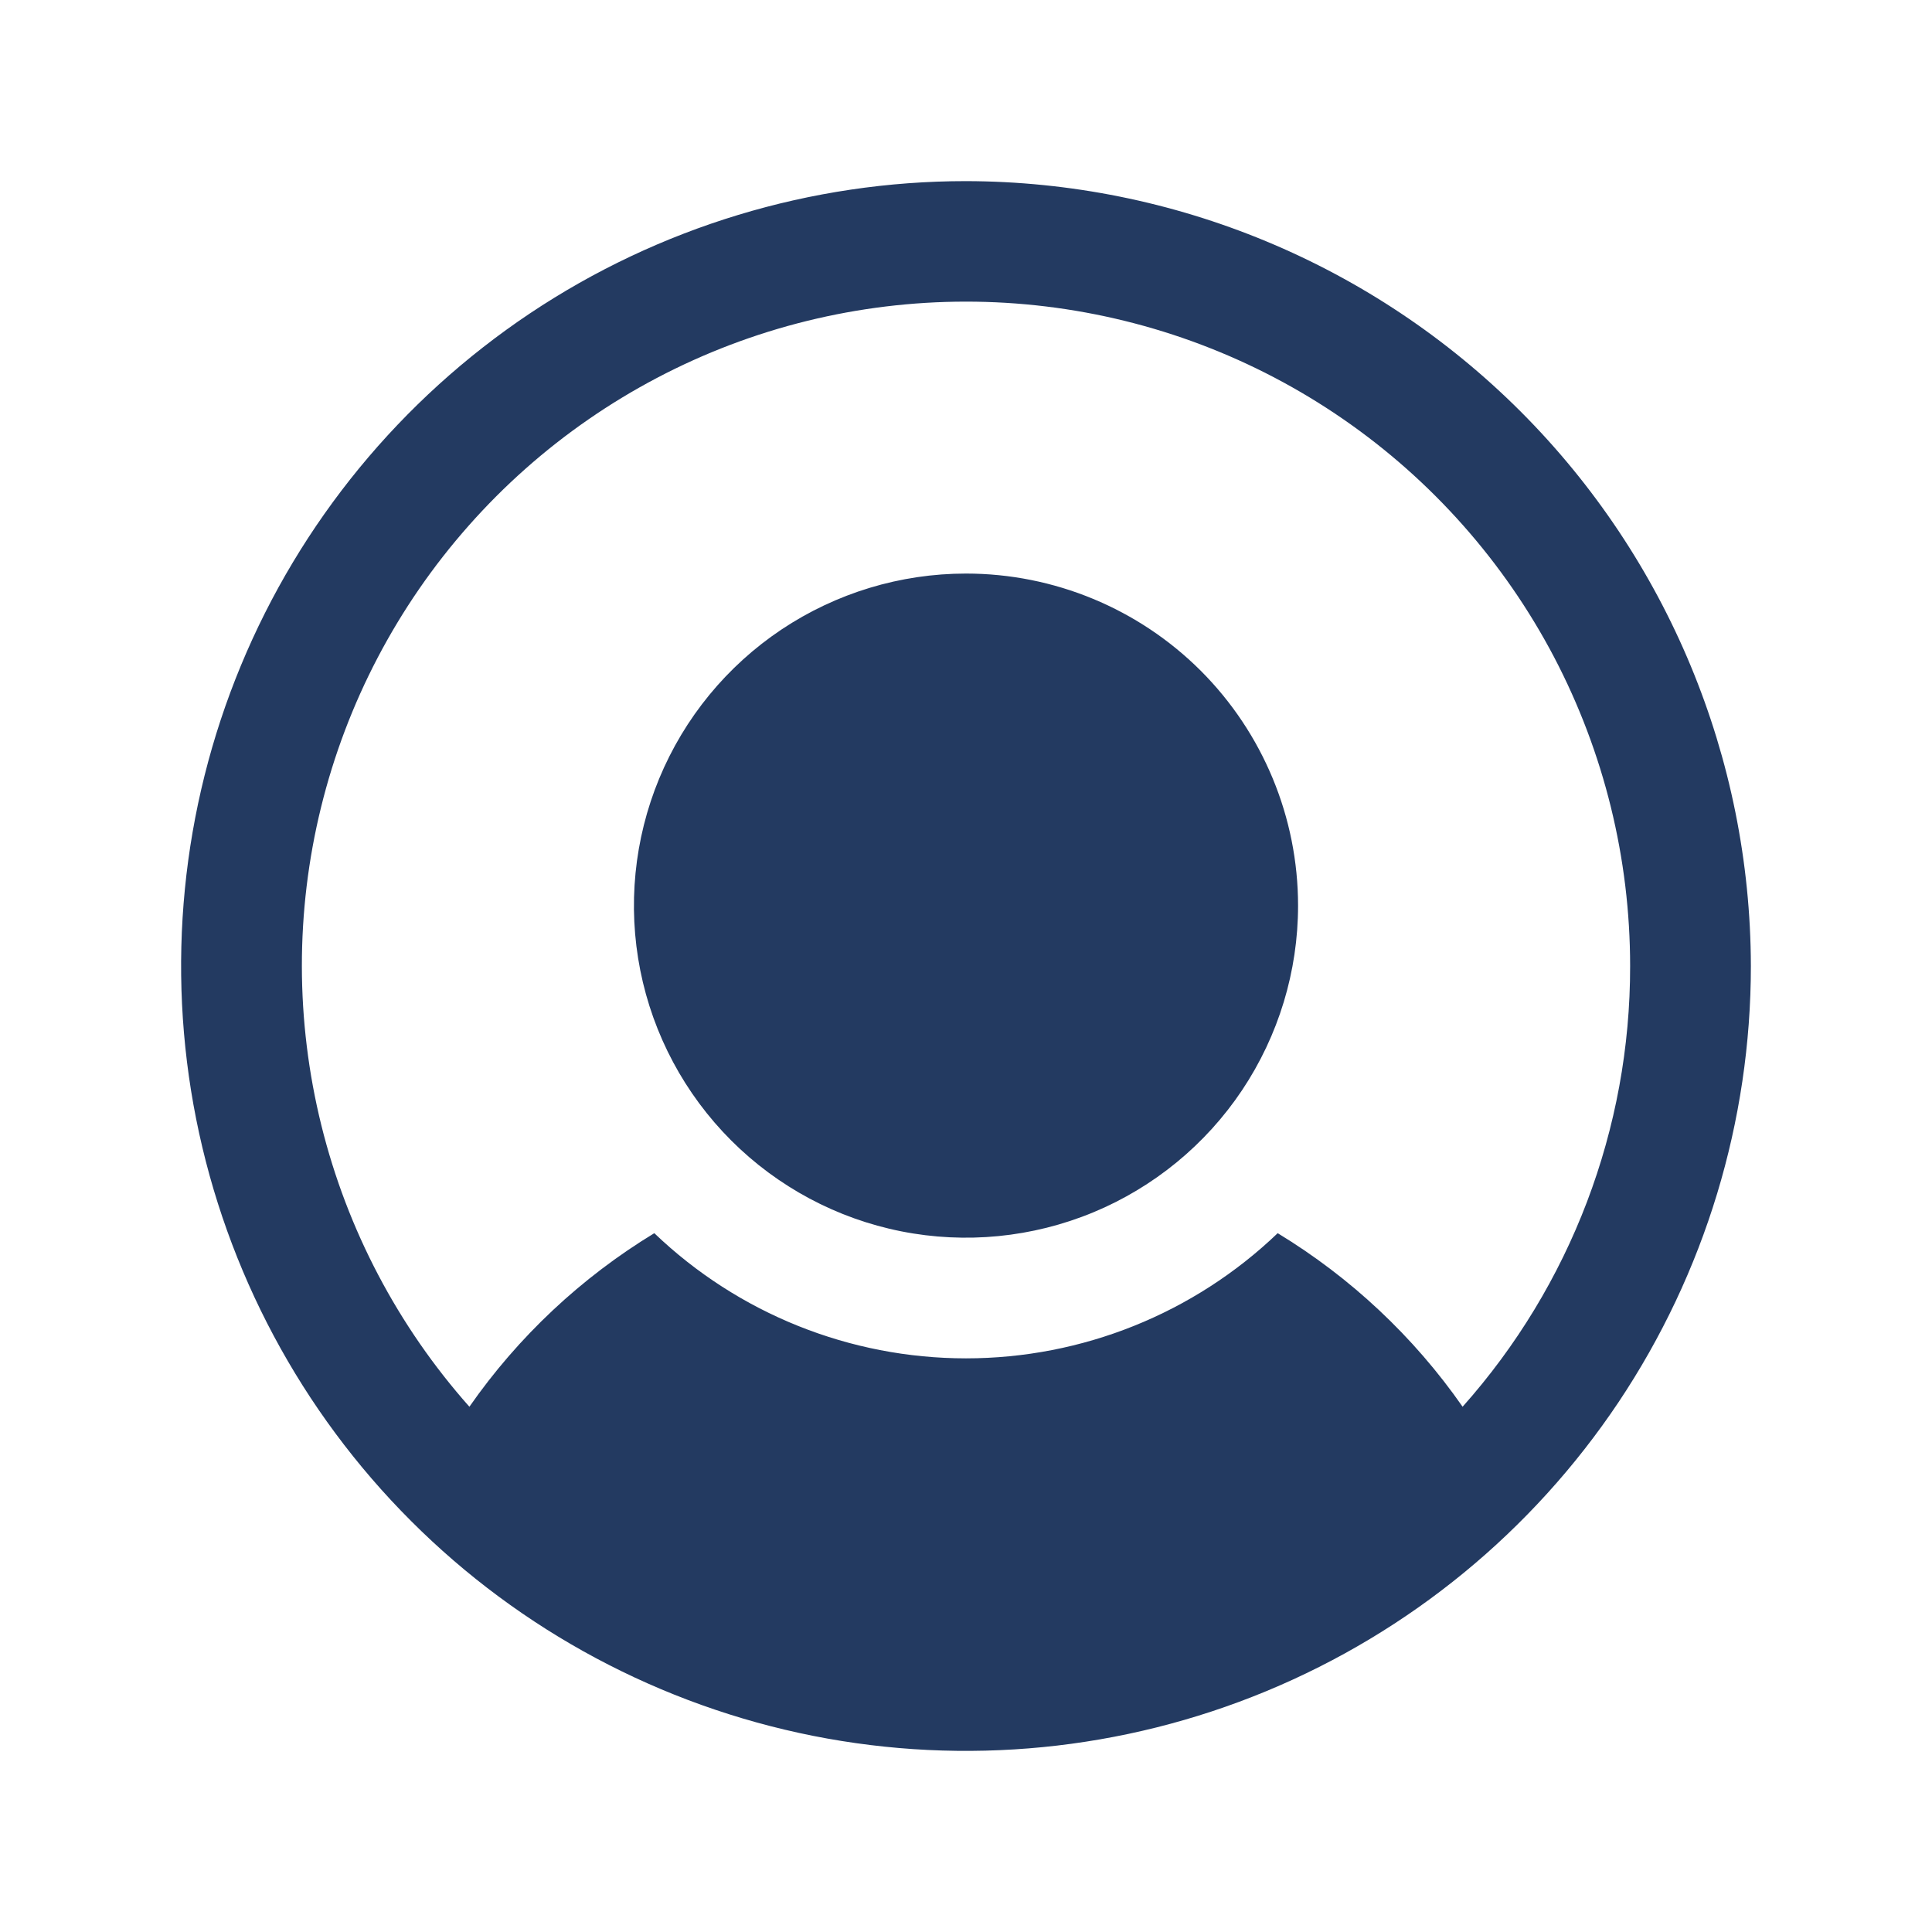 <svg width="24" height="24" viewBox="0 0 24 24" fill="none" xmlns="http://www.w3.org/2000/svg">
<path d="M16.125 11.25C16.125 12.066 15.883 12.863 15.43 13.542C14.977 14.22 14.332 14.749 13.579 15.061C12.825 15.373 11.995 15.455 11.195 15.296C10.395 15.137 9.66 14.744 9.083 14.167C8.506 13.59 8.113 12.855 7.954 12.055C7.795 11.255 7.877 10.425 8.189 9.671C8.501 8.918 9.03 8.273 9.708 7.82C10.387 7.367 11.184 7.125 12 7.125C13.094 7.125 14.143 7.56 14.917 8.333C15.69 9.107 16.125 10.156 16.125 11.25ZM21.75 12C21.75 13.928 21.178 15.813 20.107 17.417C19.035 19.02 17.513 20.27 15.731 21.008C13.95 21.746 11.989 21.939 10.098 21.563C8.207 21.186 6.469 20.258 5.106 18.894C3.742 17.531 2.814 15.793 2.437 13.902C2.061 12.011 2.254 10.05 2.992 8.269C3.73 6.487 4.98 4.965 6.583 3.893C8.187 2.822 10.072 2.25 12 2.25C14.584 2.255 17.061 3.284 18.889 5.111C20.716 6.939 21.745 9.416 21.75 12ZM20.25 12C20.25 10.664 19.926 9.348 19.306 8.164C18.685 6.981 17.786 5.966 16.686 5.207C15.587 4.448 14.319 3.968 12.993 3.807C11.666 3.646 10.32 3.81 9.071 4.284C7.822 4.759 6.707 5.529 5.822 6.53C4.936 7.531 4.307 8.731 3.988 10.029C3.669 11.327 3.671 12.682 3.992 13.979C4.313 15.276 4.944 16.476 5.831 17.475C6.438 16.604 7.221 15.87 8.128 15.319C9.17 16.317 10.557 16.874 12 16.874C13.443 16.874 14.83 16.317 15.872 15.319C16.779 15.87 17.562 16.604 18.169 17.475C19.512 15.968 20.253 14.019 20.25 12Z" fill="#233A61"/>
</svg>
